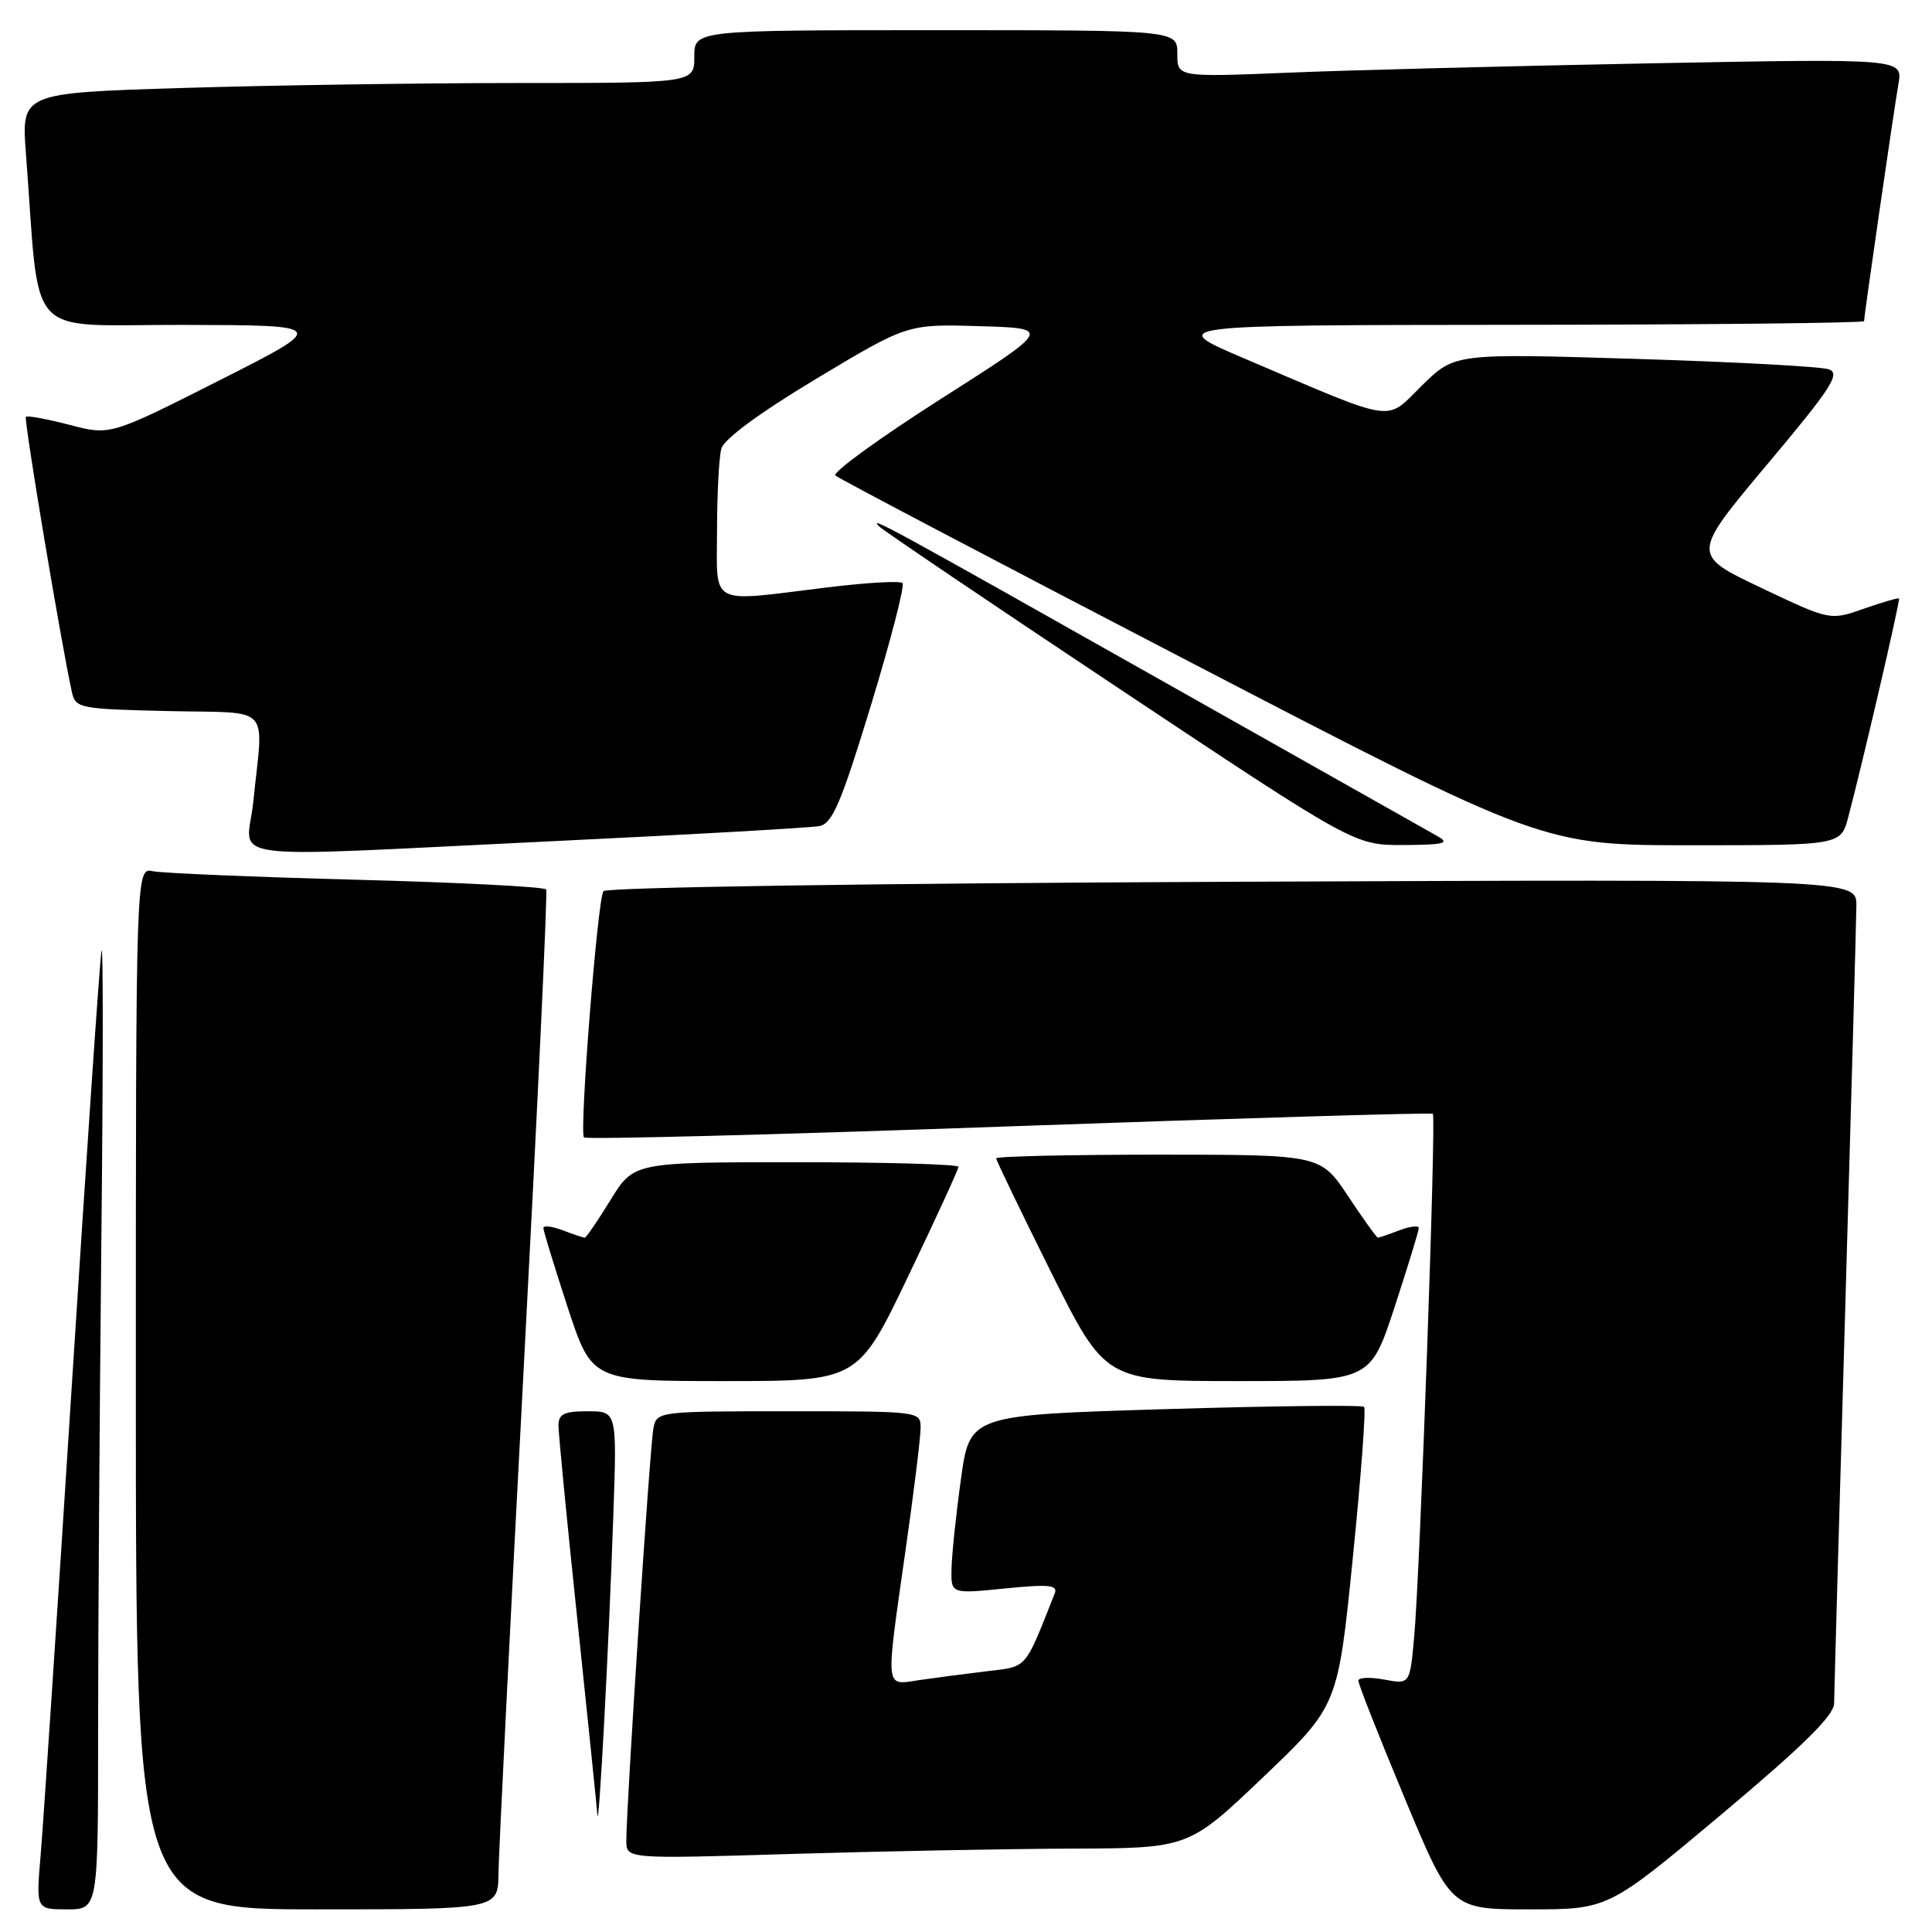 <?xml version="1.0" encoding="UTF-8" standalone="no"?>
<!DOCTYPE svg PUBLIC "-//W3C//DTD SVG 1.1//EN" "http://www.w3.org/Graphics/SVG/1.1/DTD/svg11.dtd" >
<svg xmlns="http://www.w3.org/2000/svg" xmlns:xlink="http://www.w3.org/1999/xlink" version="1.1" viewBox="0 0 256 256">
 <g >
 <path fill="currentColor"
d=" M 13.00 229.16 C 13.00 216.05 13.20 186.92 13.43 164.41 C 13.67 141.91 13.68 124.62 13.45 126.00 C 13.21 127.38 11.45 153.25 9.52 183.50 C 7.59 213.75 5.73 241.76 5.39 245.75 C 4.77 253.00 4.77 253.00 8.88 253.00 C 13.00 253.00 13.00 253.00 13.00 229.16 Z  M 66.05 248.25 C 66.08 245.64 67.59 215.38 69.41 181.00 C 71.23 146.62 72.57 118.21 72.37 117.86 C 72.18 117.51 60.88 116.93 47.26 116.57 C 33.64 116.21 21.49 115.70 20.25 115.44 C 18.00 114.96 18.00 114.96 18.00 183.98 C 18.00 253.00 18.00 253.00 42.00 253.00 C 66.00 253.00 66.00 253.00 66.05 248.25 Z  M 228.05 240.46 C 238.92 231.34 243.01 227.31 243.03 225.71 C 243.04 224.49 243.70 201.00 244.50 173.50 C 245.30 146.00 245.96 121.92 245.98 120.00 C 246.00 116.50 246.00 116.50 163.25 116.84 C 115.75 117.04 80.27 117.57 79.95 118.09 C 79.16 119.37 76.74 150.07 77.38 150.71 C 77.67 151.01 103.02 150.35 133.71 149.25 C 164.39 148.16 189.66 147.41 189.86 147.58 C 190.32 147.98 188.17 208.23 187.39 216.84 C 186.82 223.19 186.82 223.19 183.41 222.55 C 181.53 222.20 179.99 222.27 179.99 222.70 C 179.98 223.14 182.74 230.14 186.12 238.25 C 192.27 253.00 192.27 253.00 202.68 253.00 C 213.10 253.00 213.10 253.00 228.05 240.46 Z  M 142.00 244.95 C 157.50 244.90 157.50 244.90 167.39 235.47 C 177.28 226.03 177.28 226.03 179.25 206.46 C 180.34 195.70 181.01 186.68 180.75 186.42 C 180.49 186.15 168.62 186.29 154.39 186.72 C 128.50 187.50 128.50 187.50 127.33 196.00 C 126.68 200.68 126.12 206.01 126.08 207.85 C 126.00 211.20 126.00 211.20 133.15 210.48 C 139.00 209.90 140.20 210.02 139.76 211.13 C 135.69 221.39 136.23 220.79 130.67 221.46 C 127.83 221.80 123.81 222.33 121.75 222.63 C 117.21 223.29 117.31 224.27 119.98 205.47 C 121.08 197.79 121.98 190.49 121.98 189.25 C 122.00 187.00 121.99 187.00 104.52 187.00 C 87.19 187.00 87.03 187.02 86.58 189.25 C 86.12 191.52 82.98 239.42 82.99 243.91 C 83.00 246.32 83.00 246.32 104.75 245.66 C 116.71 245.30 133.47 244.98 142.00 244.95 Z  M 81.27 200.75 C 81.75 187.00 81.75 187.00 77.87 187.00 C 74.74 187.00 74.00 187.36 74.00 188.90 C 74.00 189.94 75.12 201.51 76.50 214.60 C 77.88 227.69 79.07 239.33 79.15 240.45 C 79.34 243.13 80.67 218.27 81.27 200.75 Z  M 120.34 169.11 C 124.00 161.47 127.00 154.94 127.00 154.61 C 127.00 154.27 117.32 154.00 105.49 154.00 C 83.98 154.00 83.98 154.00 80.90 159.00 C 79.21 161.75 77.67 164.00 77.48 164.00 C 77.29 164.00 75.98 163.56 74.57 163.02 C 73.15 162.49 72.00 162.35 72.00 162.72 C 72.00 163.09 73.45 167.81 75.21 173.20 C 78.43 183.00 78.43 183.00 96.06 183.00 C 113.69 183.00 113.69 183.00 120.34 169.11 Z  M 184.79 173.20 C 186.55 167.81 188.00 163.09 188.00 162.72 C 188.00 162.35 186.85 162.49 185.43 163.02 C 184.02 163.56 182.74 164.00 182.58 164.00 C 182.42 164.00 180.64 161.53 178.63 158.50 C 174.98 153.00 174.98 153.00 153.49 153.00 C 141.67 153.00 132.00 153.22 132.00 153.49 C 132.00 153.76 135.26 160.51 139.23 168.49 C 146.47 183.00 146.47 183.00 164.02 183.00 C 181.57 183.00 181.57 183.00 184.79 173.20 Z  M 73.50 111.45 C 91.65 110.58 107.43 109.68 108.57 109.46 C 110.30 109.12 111.44 106.44 115.41 93.44 C 118.02 84.86 119.91 77.57 119.59 77.26 C 119.27 76.94 114.76 77.20 109.56 77.84 C 93.72 79.79 95.00 80.45 95.01 70.25 C 95.02 65.44 95.27 60.58 95.58 59.46 C 95.92 58.18 100.63 54.71 108.19 50.17 C 120.25 42.93 120.25 42.93 129.81 43.22 C 139.37 43.50 139.37 43.50 124.62 52.89 C 116.52 58.06 110.25 62.61 110.69 63.01 C 111.14 63.41 132.41 74.59 157.97 87.87 C 204.44 112.00 204.44 112.00 224.18 112.00 C 243.92 112.00 243.92 112.00 244.91 108.25 C 246.90 100.69 251.82 79.49 251.63 79.30 C 251.52 79.19 249.42 79.80 246.96 80.66 C 242.50 82.23 242.50 82.23 233.32 77.87 C 224.13 73.50 224.13 73.50 234.15 61.55 C 242.67 51.41 243.90 49.51 242.34 48.94 C 241.33 48.57 229.76 47.95 216.63 47.55 C 192.76 46.82 192.76 46.82 188.43 51.07 C 183.47 55.94 185.35 56.22 165.00 47.55 C 154.50 43.08 154.50 43.08 200.75 43.04 C 226.19 43.02 247.00 42.80 247.00 42.55 C 247.00 41.83 250.92 14.78 251.55 11.13 C 252.14 7.76 252.14 7.76 218.82 8.39 C 200.49 8.74 178.86 9.29 170.75 9.63 C 156.00 10.23 156.00 10.23 156.00 7.11 C 156.00 4.00 156.00 4.00 124.00 4.00 C 92.00 4.00 92.00 4.00 92.00 7.50 C 92.00 11.00 92.00 11.00 68.66 11.00 C 55.82 11.00 35.76 11.30 24.07 11.66 C 2.82 12.32 2.82 12.32 3.44 20.41 C 5.38 45.64 2.94 42.99 24.37 43.05 C 43.50 43.10 43.50 43.10 29.06 50.41 C 14.61 57.71 14.61 57.71 9.20 56.29 C 6.22 55.52 3.63 55.04 3.43 55.23 C 3.13 55.53 8.10 85.25 9.53 91.72 C 10.00 93.84 10.54 93.95 22.26 94.22 C 36.26 94.54 34.90 93.09 33.56 106.25 C 32.75 114.30 27.70 113.64 73.50 111.45 Z  M 190.50 110.81 C 189.40 110.19 173.20 101.05 154.50 90.50 C 117.51 69.63 115.01 68.26 116.50 69.76 C 117.05 70.31 131.45 80.04 148.50 91.38 C 179.49 112.00 179.49 112.00 186.00 111.97 C 191.35 111.94 192.15 111.74 190.50 110.81 Z "/>
</g>
</svg>
